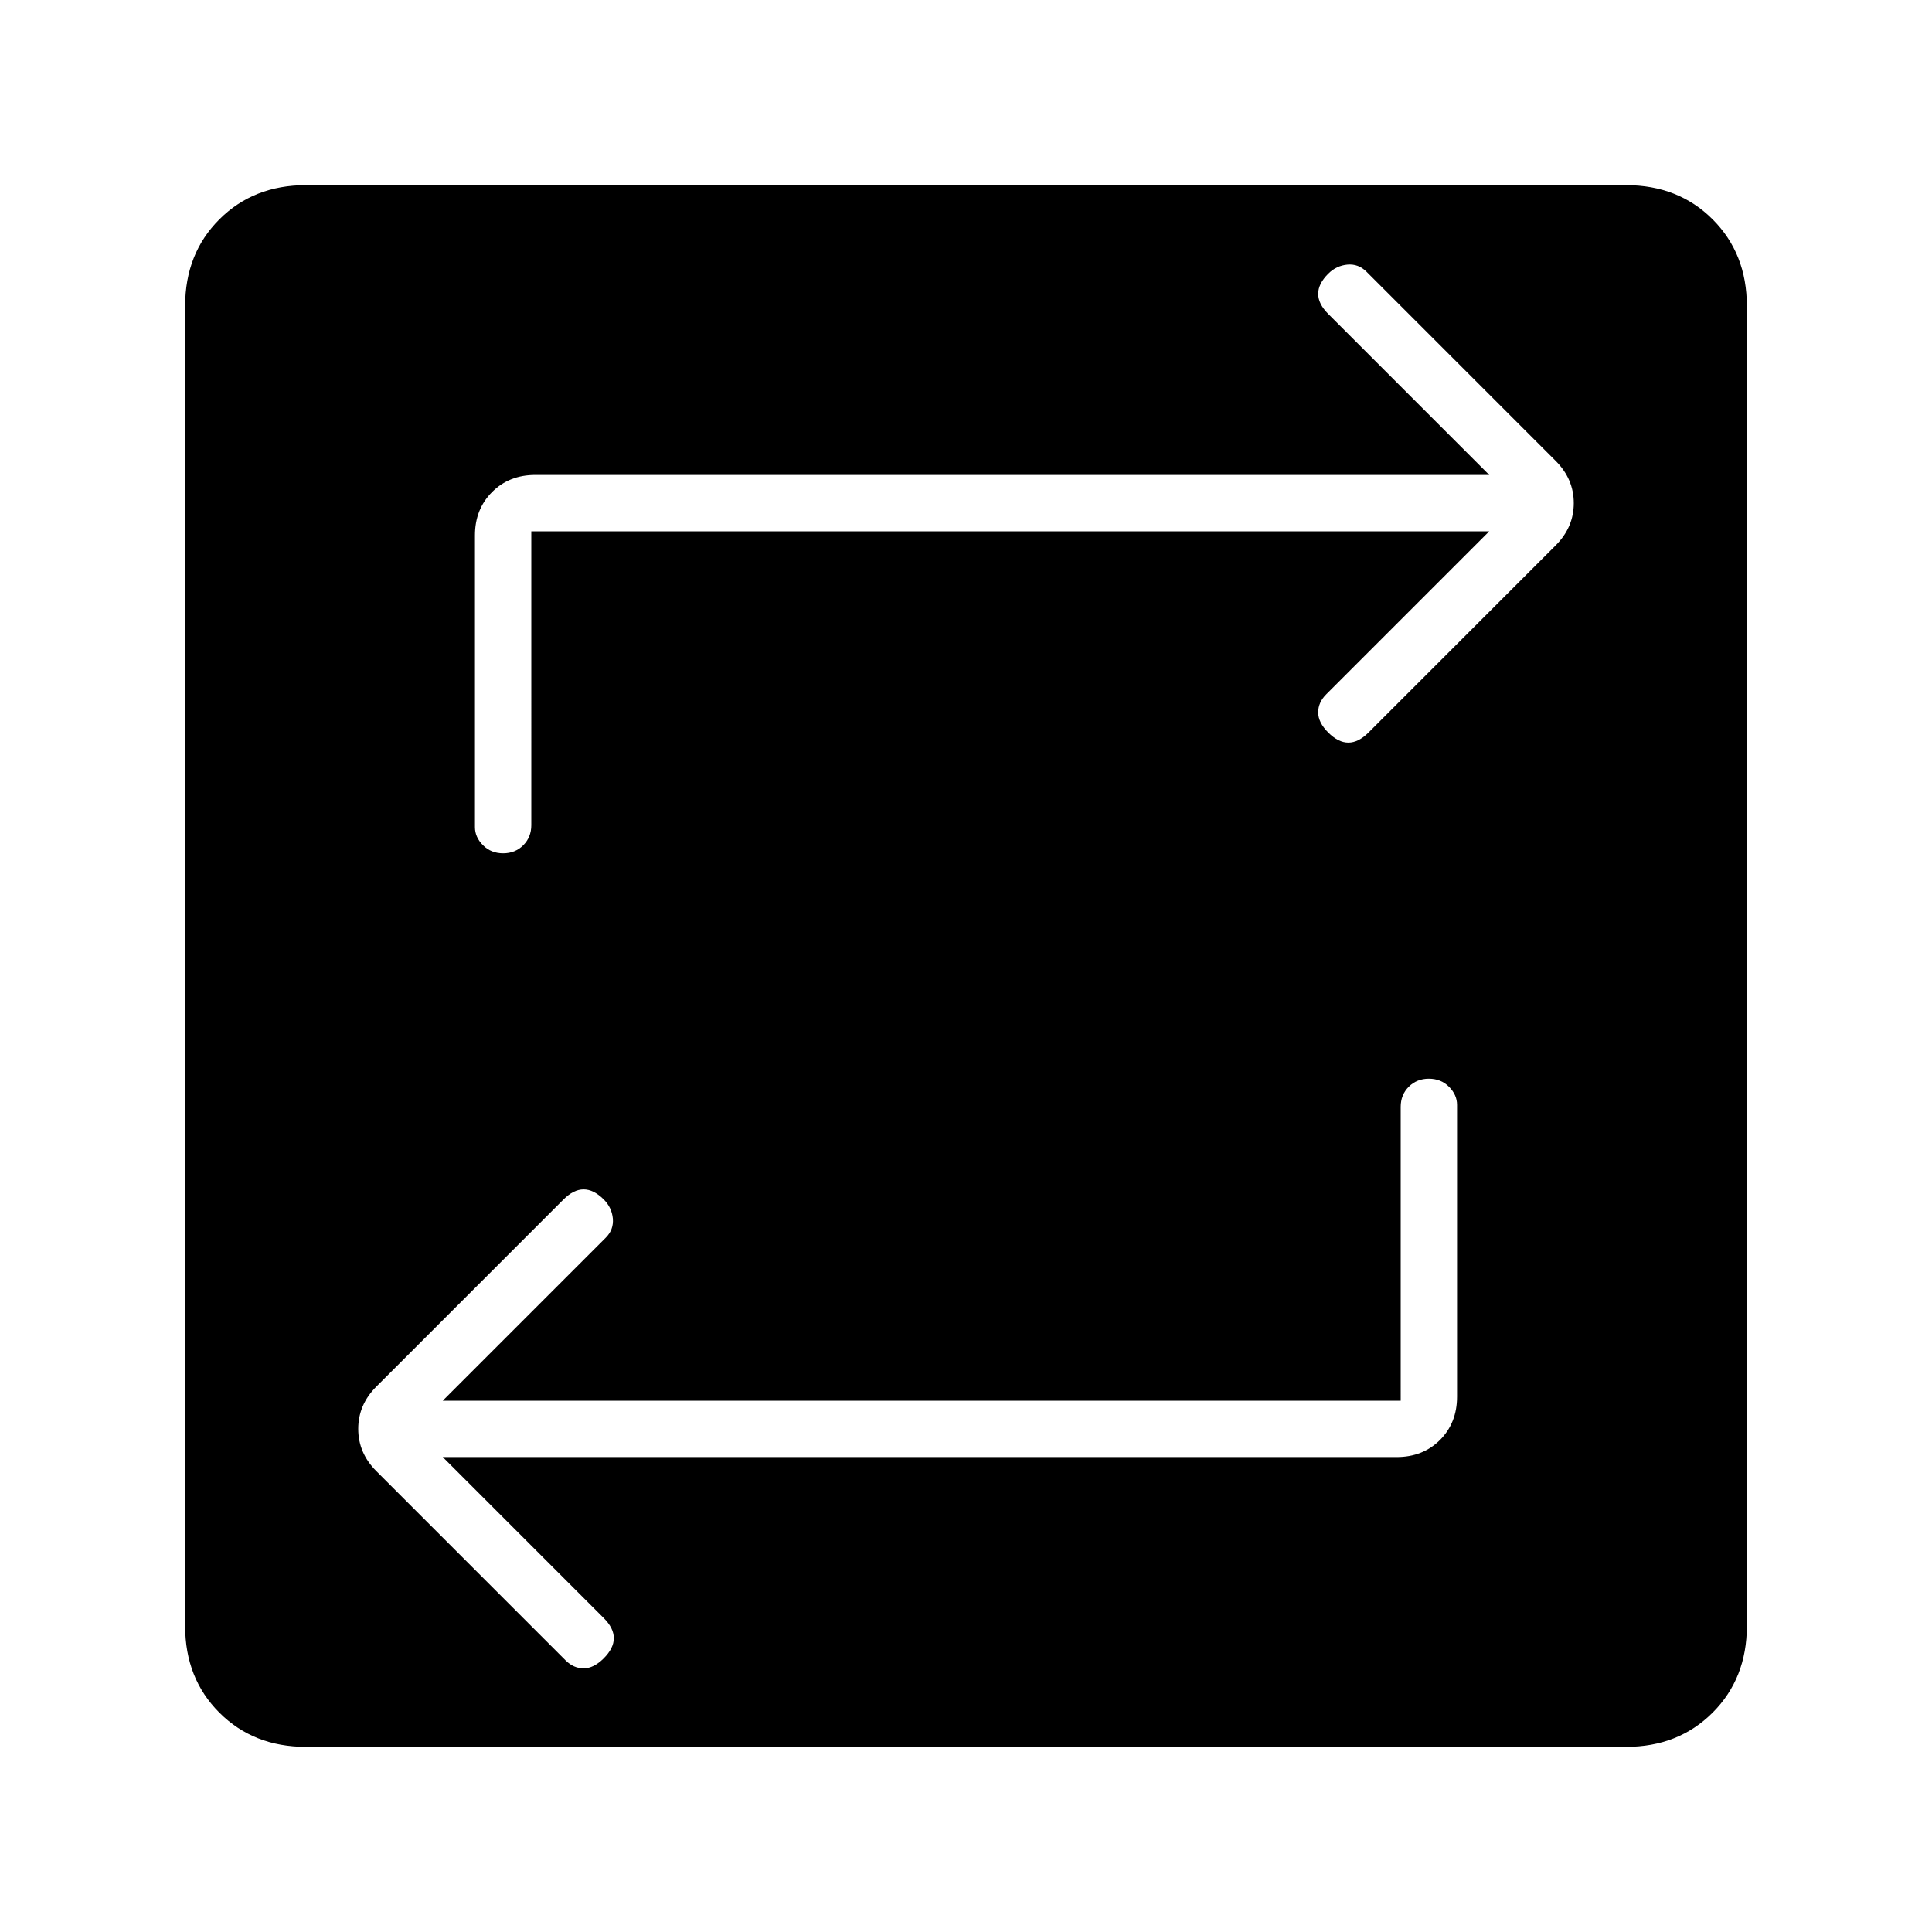 <svg xmlns="http://www.w3.org/2000/svg" height="24" width="24"><path d="M3.8 21.7q-.65 0-1.075-.425Q2.3 20.85 2.3 20.2V3.8q0-.65.425-1.075Q3.15 2.3 3.8 2.3h16.4q.65 0 1.075.425.425.425.425 1.075v16.4q0 .65-.425 1.075-.425.425-1.075.425Zm13.6-4.3H5.5l2.025-2.025q.1-.1.088-.238Q7.6 15 7.5 14.9q-.125-.125-.25-.125T7 14.9l-2.325 2.325q-.225.225-.225.525 0 .3.225.525l2.35 2.35q.1.1.225.1t.25-.125q.125-.125.125-.25T7.5 20.1l-2-2h11.85q.325 0 .538-.212.212-.213.212-.538v-3.625q0-.125-.1-.225t-.25-.1q-.15 0-.25.1t-.1.25ZM6.6 6.6h11.9l-2.025 2.025q-.1.1-.1.225t.125.25q.125.125.25.125T17 9.1l2.325-2.325q.225-.225.225-.525 0-.3-.225-.525l-2.35-2.35q-.1-.1-.237-.088-.138.013-.238.113-.125.125-.125.25t.125.25l2 2H6.65q-.325 0-.537.212-.213.213-.213.538v3.625q0 .125.1.225t.25.1q.15 0 .25-.1t.1-.25Z"/></svg>